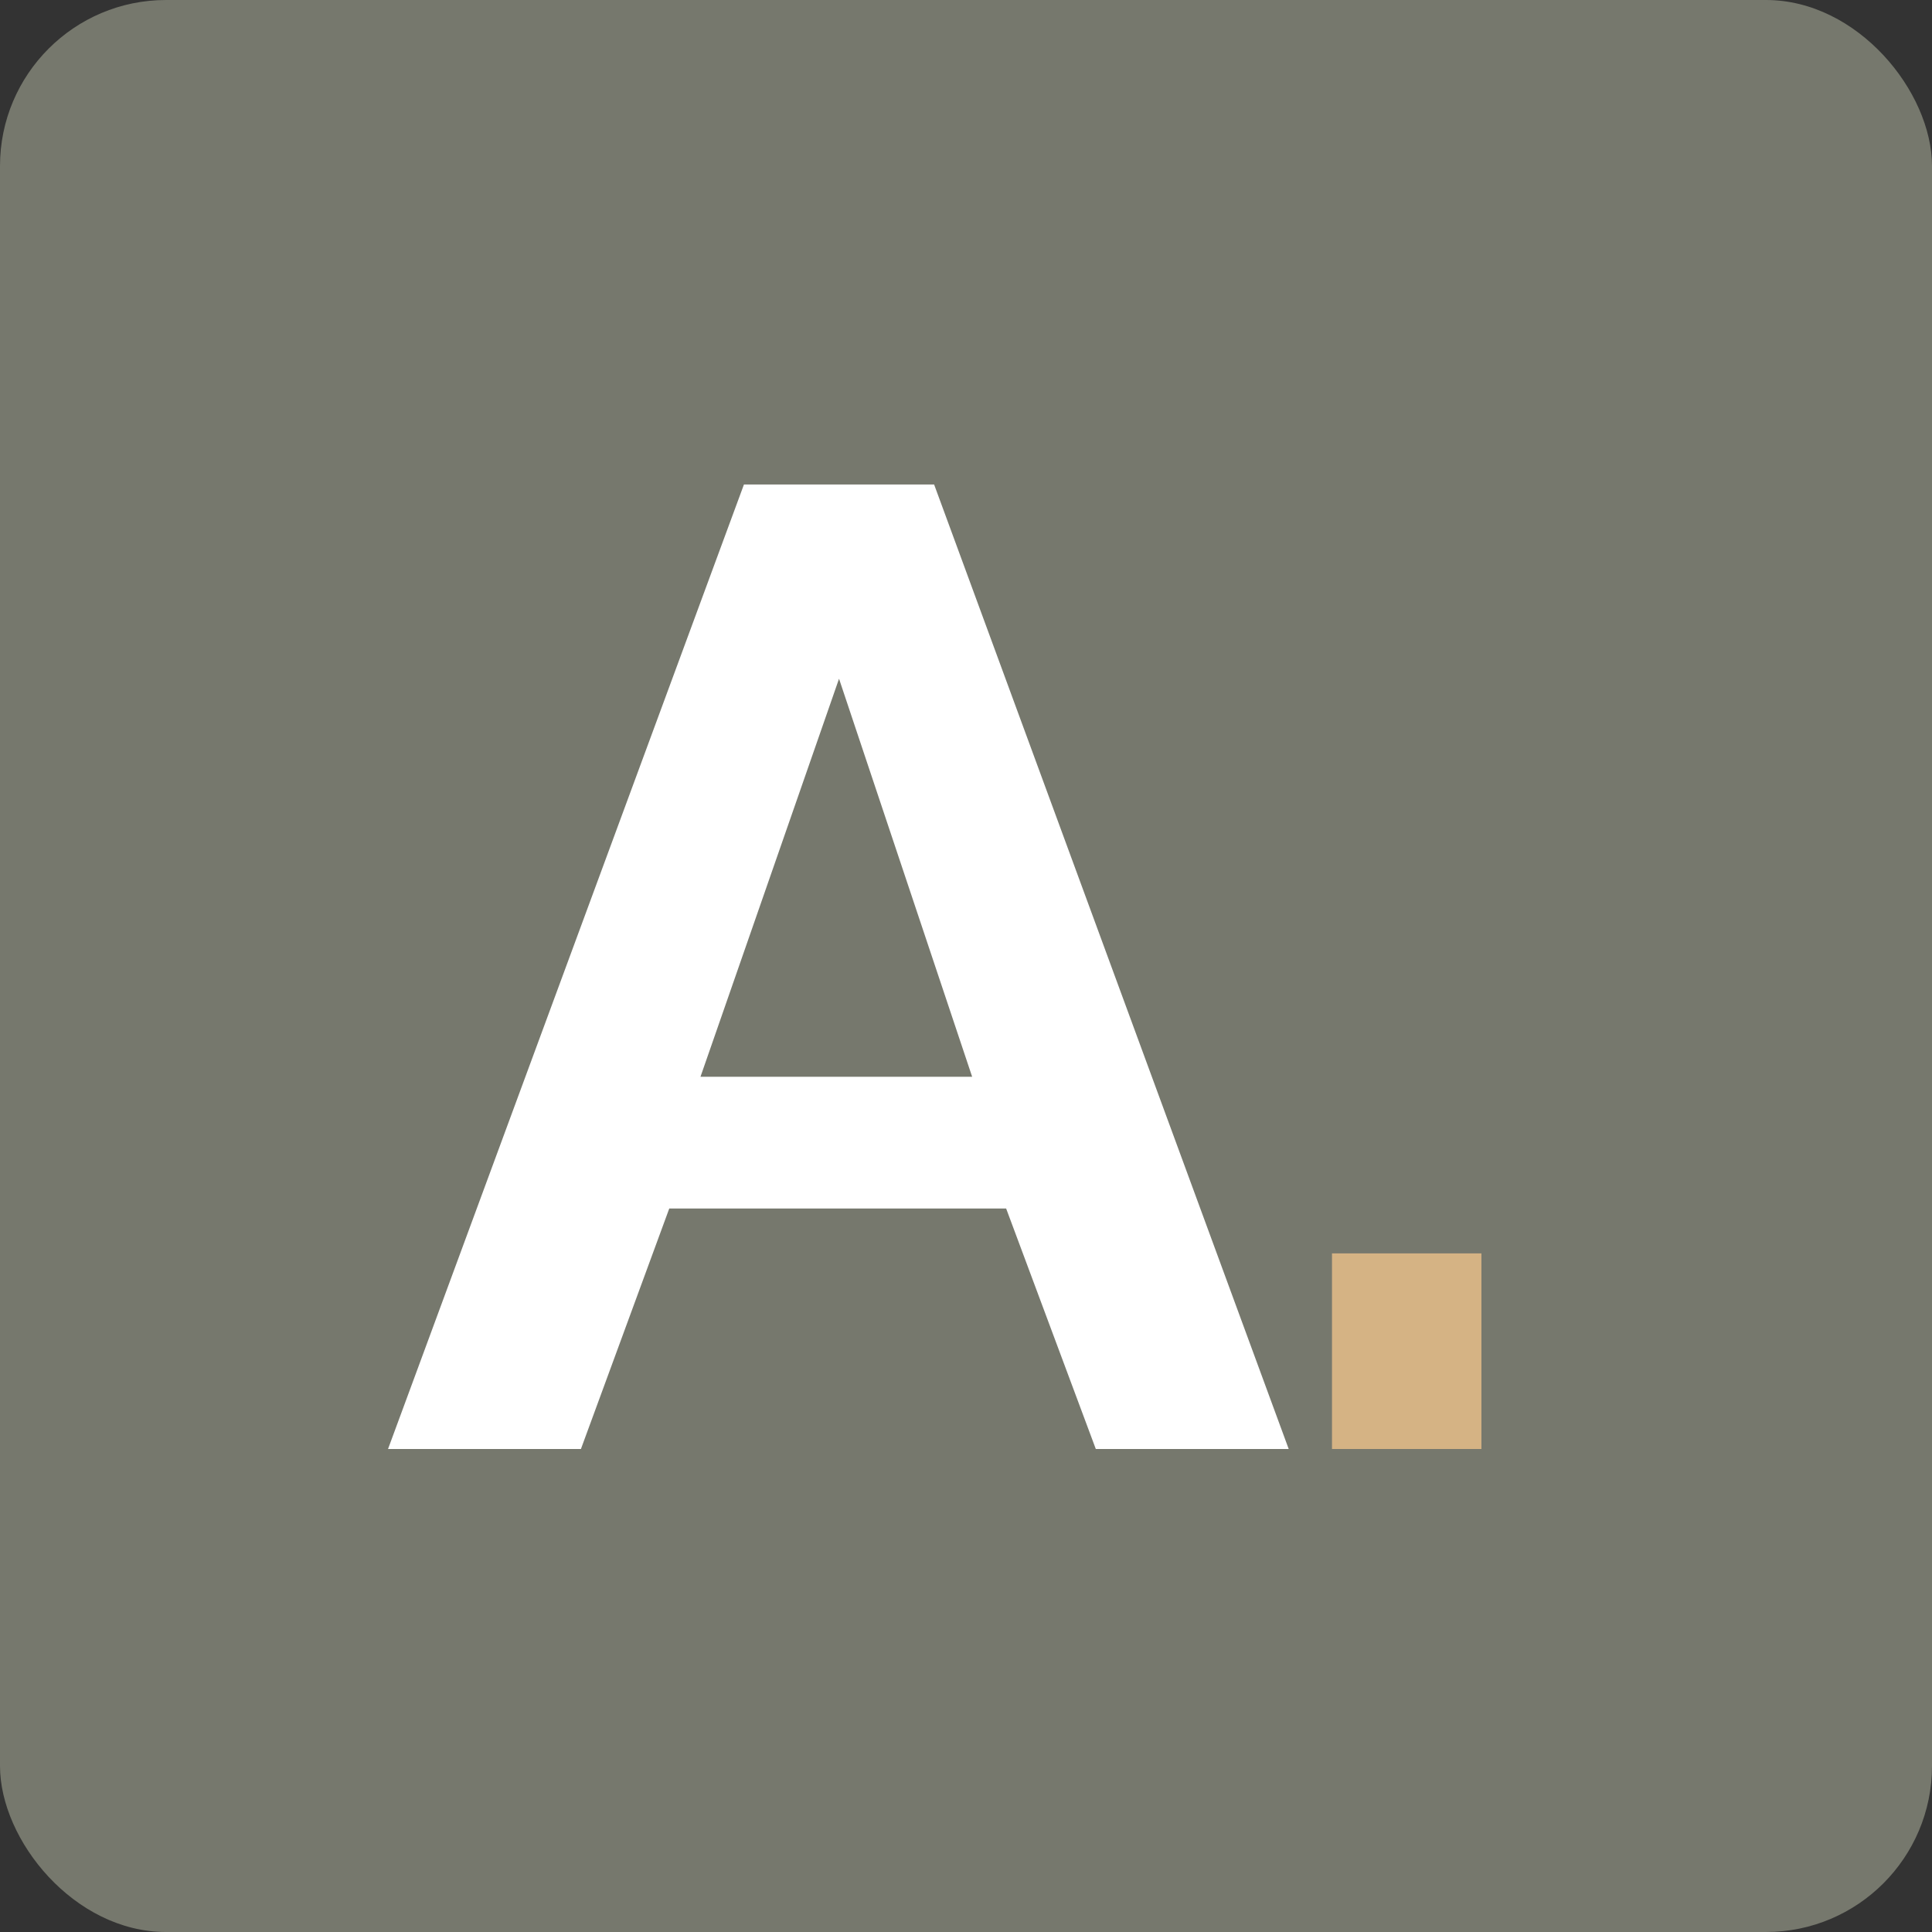 <svg width="32" height="32" viewBox="0 0 32 32" fill="none" xmlns="http://www.w3.org/2000/svg">
<rect x="0" y="0" width="32" height="32" fill="#333333" stroke="none"/>
<rect width="32" height="32" rx="2.75" fill="#76786D"/>
<mask id="mask0" mask-type="alpha" maskUnits="userSpaceOnUse" x="0" y="0" width="32" height="32">
<rect width="32" height="32" rx="1.25" fill="#C4C4C4"/>
</mask>
<g mask="url(#mask0)">
<path d="M12.322 8.025H15.472L21.345 24H18.15L16.665 20.017H11.085L9.622 24H6.427L12.322 8.025ZM16.102 17.835L13.897 11.242L11.602 17.835H16.102Z" fill="white"/>
<path d="M22.062 24V20.76H24.537V24H22.062Z" fill="#D5B384"/>
</g>
</svg>
